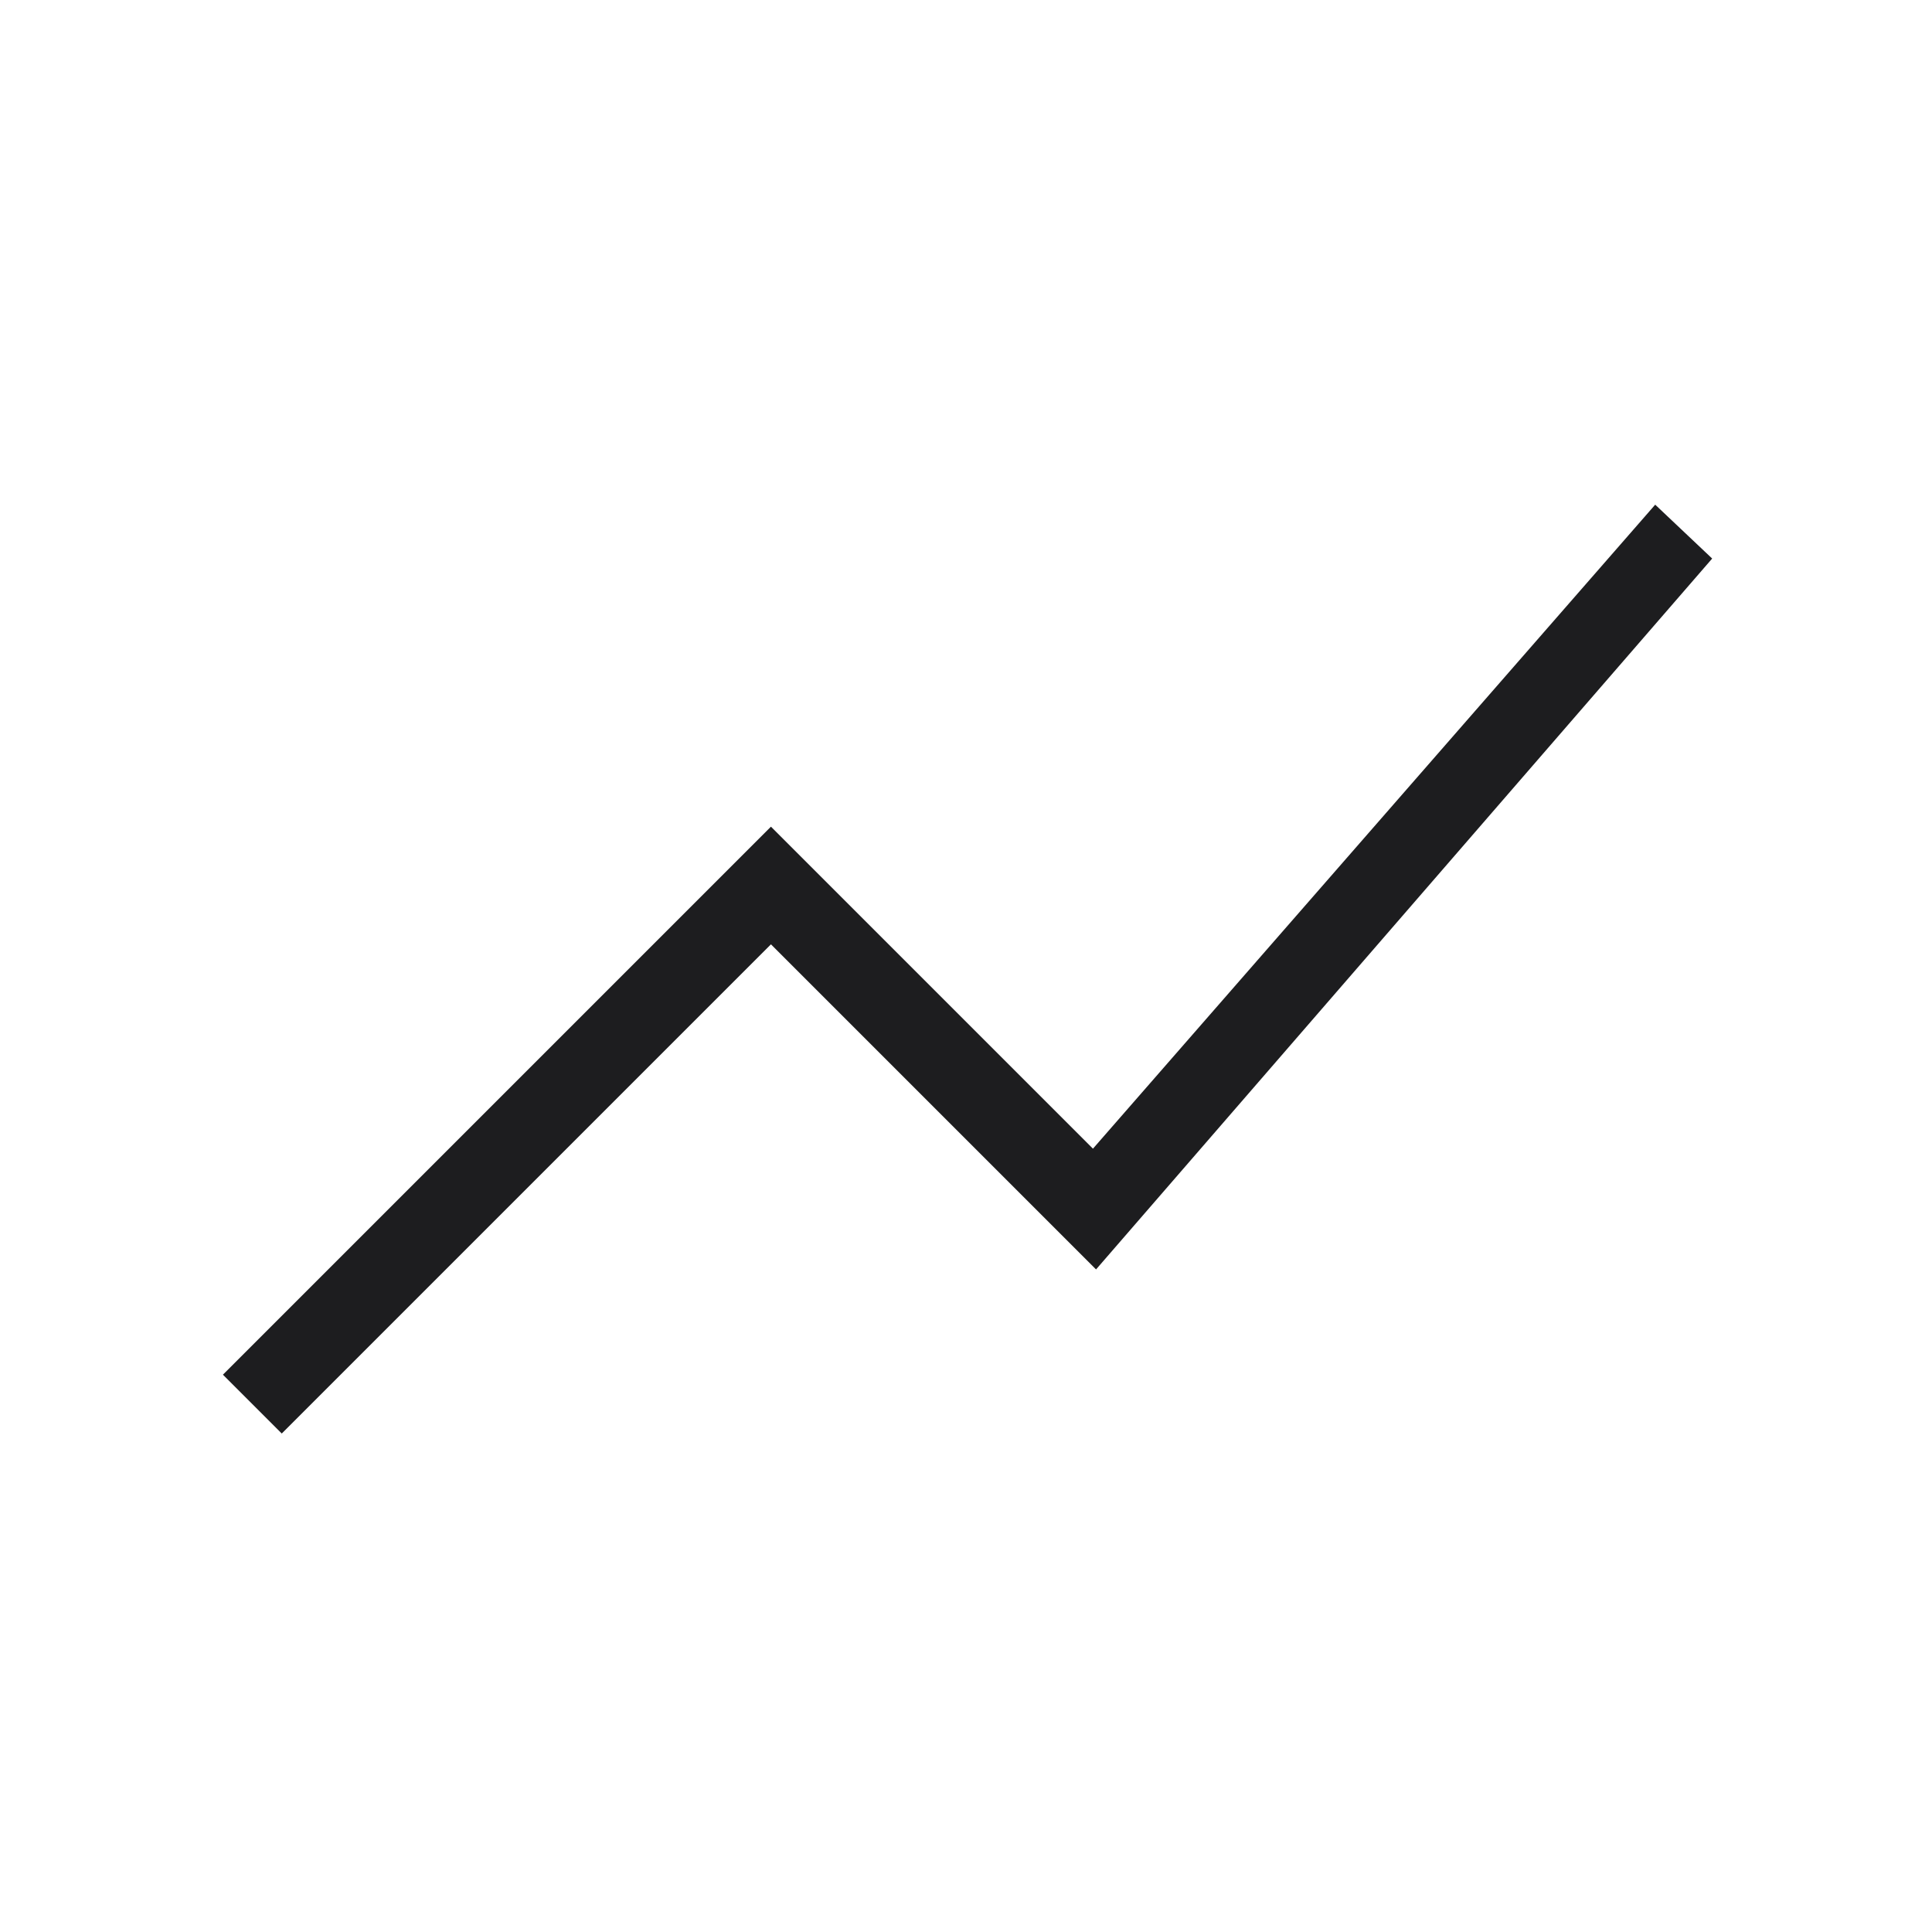 <svg xmlns="http://www.w3.org/2000/svg" height="24px" viewBox="0 -960 960 960" width="24px" fill="#1D1D1F"><path d="m140-247.69-29.23-29.23 272.31-272.31 160 160 279.38-320 28.31 26.77-306.15 353.23-161.54-161.54L140-247.69Z"/></svg>